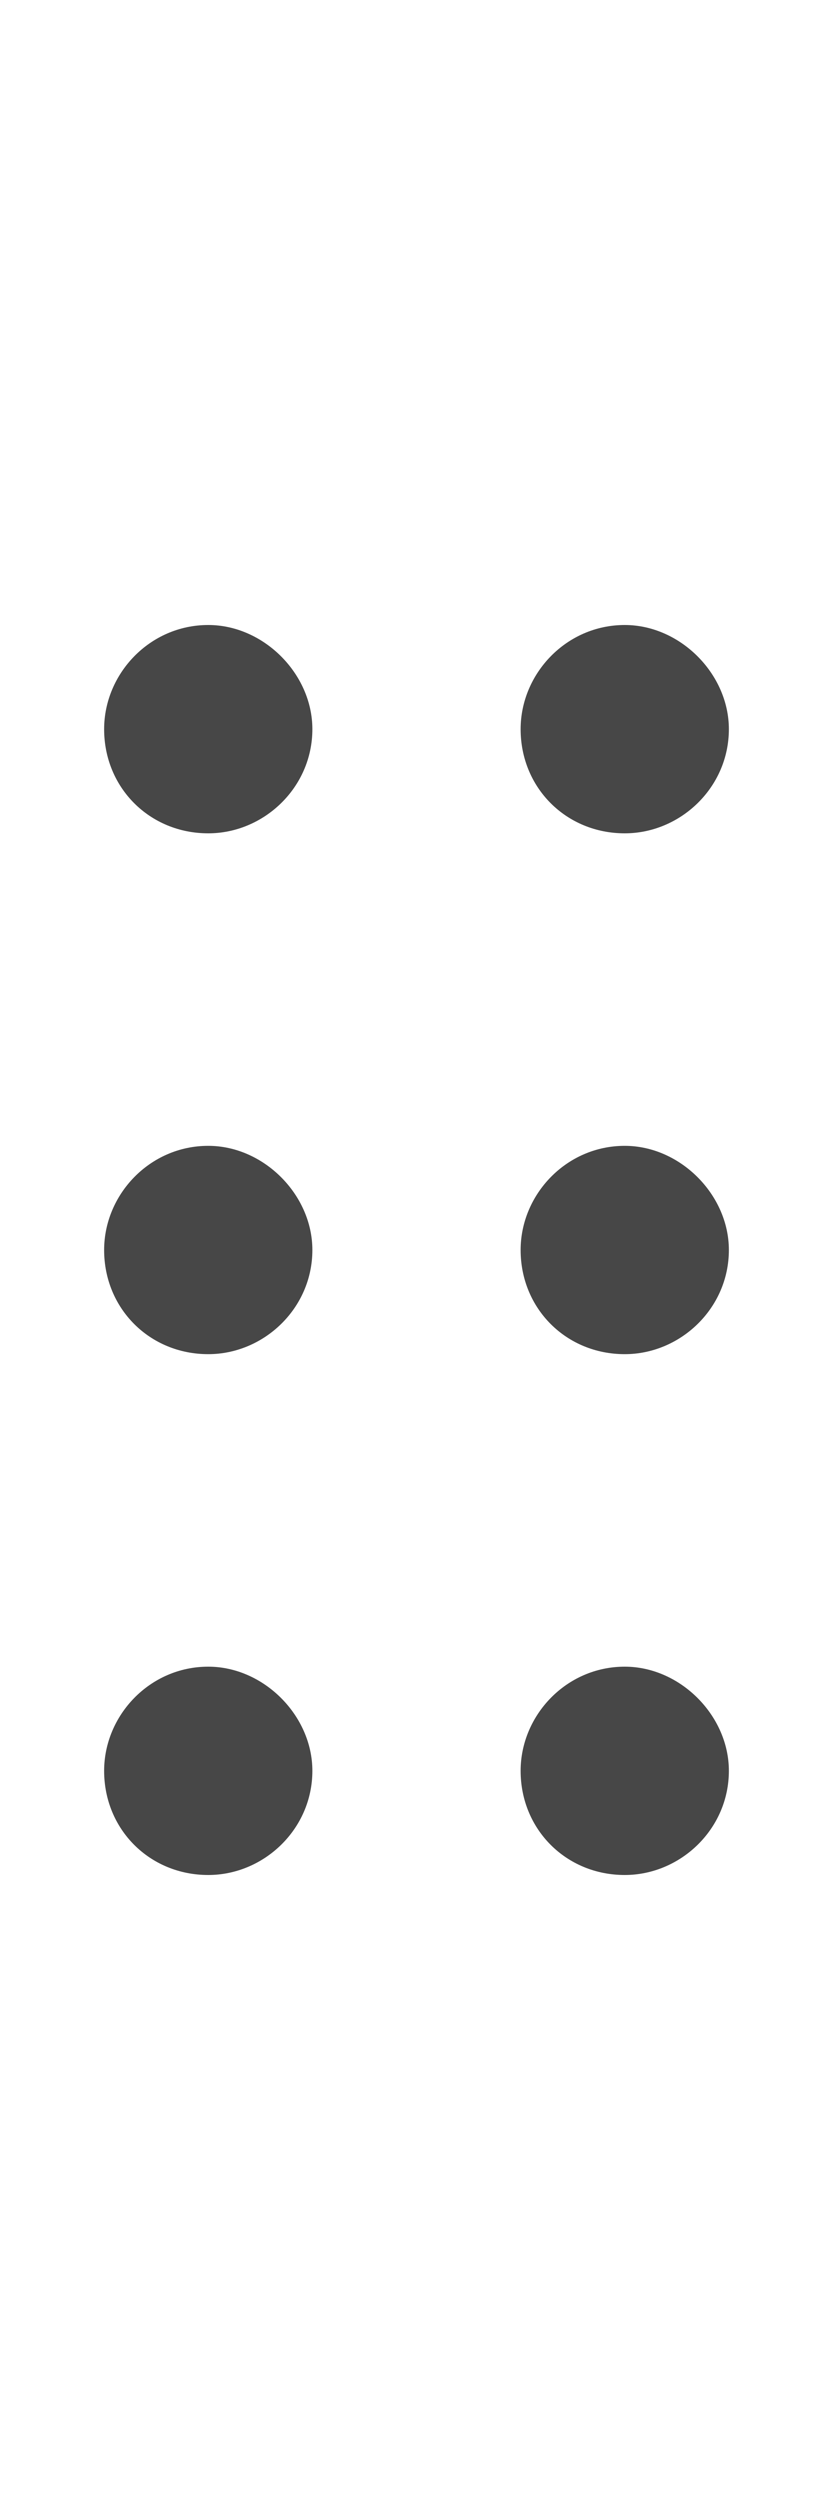 <svg width="12" height="36" viewBox="0 0 12 36" fill="none" xmlns="http://www.w3.org/2000/svg">
<g id="label-paired / xl / grip-dots-vertical-xl / bold" clip-path="url(#clip0_2556_19933)">
<path id="icon" d="M3 12C2.156 12 1.5 11.344 1.5 10.5C1.5 9.703 2.156 9 3 9C3.797 9 4.5 9.703 4.5 10.5C4.5 11.344 3.797 12 3 12ZM3 19.5C2.156 19.5 1.5 18.844 1.5 18C1.5 17.203 2.156 16.5 3 16.5C3.797 16.5 4.5 17.203 4.5 18C4.5 18.844 3.797 19.5 3 19.5ZM4.5 25.5C4.5 26.344 3.797 27 3 27C2.156 27 1.5 26.344 1.5 25.5C1.5 24.703 2.156 24 3 24C3.797 24 4.5 24.703 4.5 25.5ZM9 12C8.156 12 7.5 11.344 7.5 10.5C7.5 9.703 8.156 9 9 9C9.797 9 10.5 9.703 10.5 10.5C10.5 11.344 9.797 12 9 12ZM10.5 18C10.5 18.844 9.797 19.5 9 19.5C8.156 19.5 7.5 18.844 7.5 18C7.5 17.203 8.156 16.5 9 16.5C9.797 16.5 10.5 17.203 10.5 18ZM9 27C8.156 27 7.5 26.344 7.5 25.5C7.5 24.703 8.156 24 9 24C9.797 24 10.5 24.703 10.5 25.5C10.5 26.344 9.797 27 9 27Z" fill="black" fill-opacity="0.72"/>
</g>
<defs>
<clipPath id="clip0_2556_19933">
<rect width="12" height="36" fill="white"/>
</clipPath>
</defs>
</svg>
